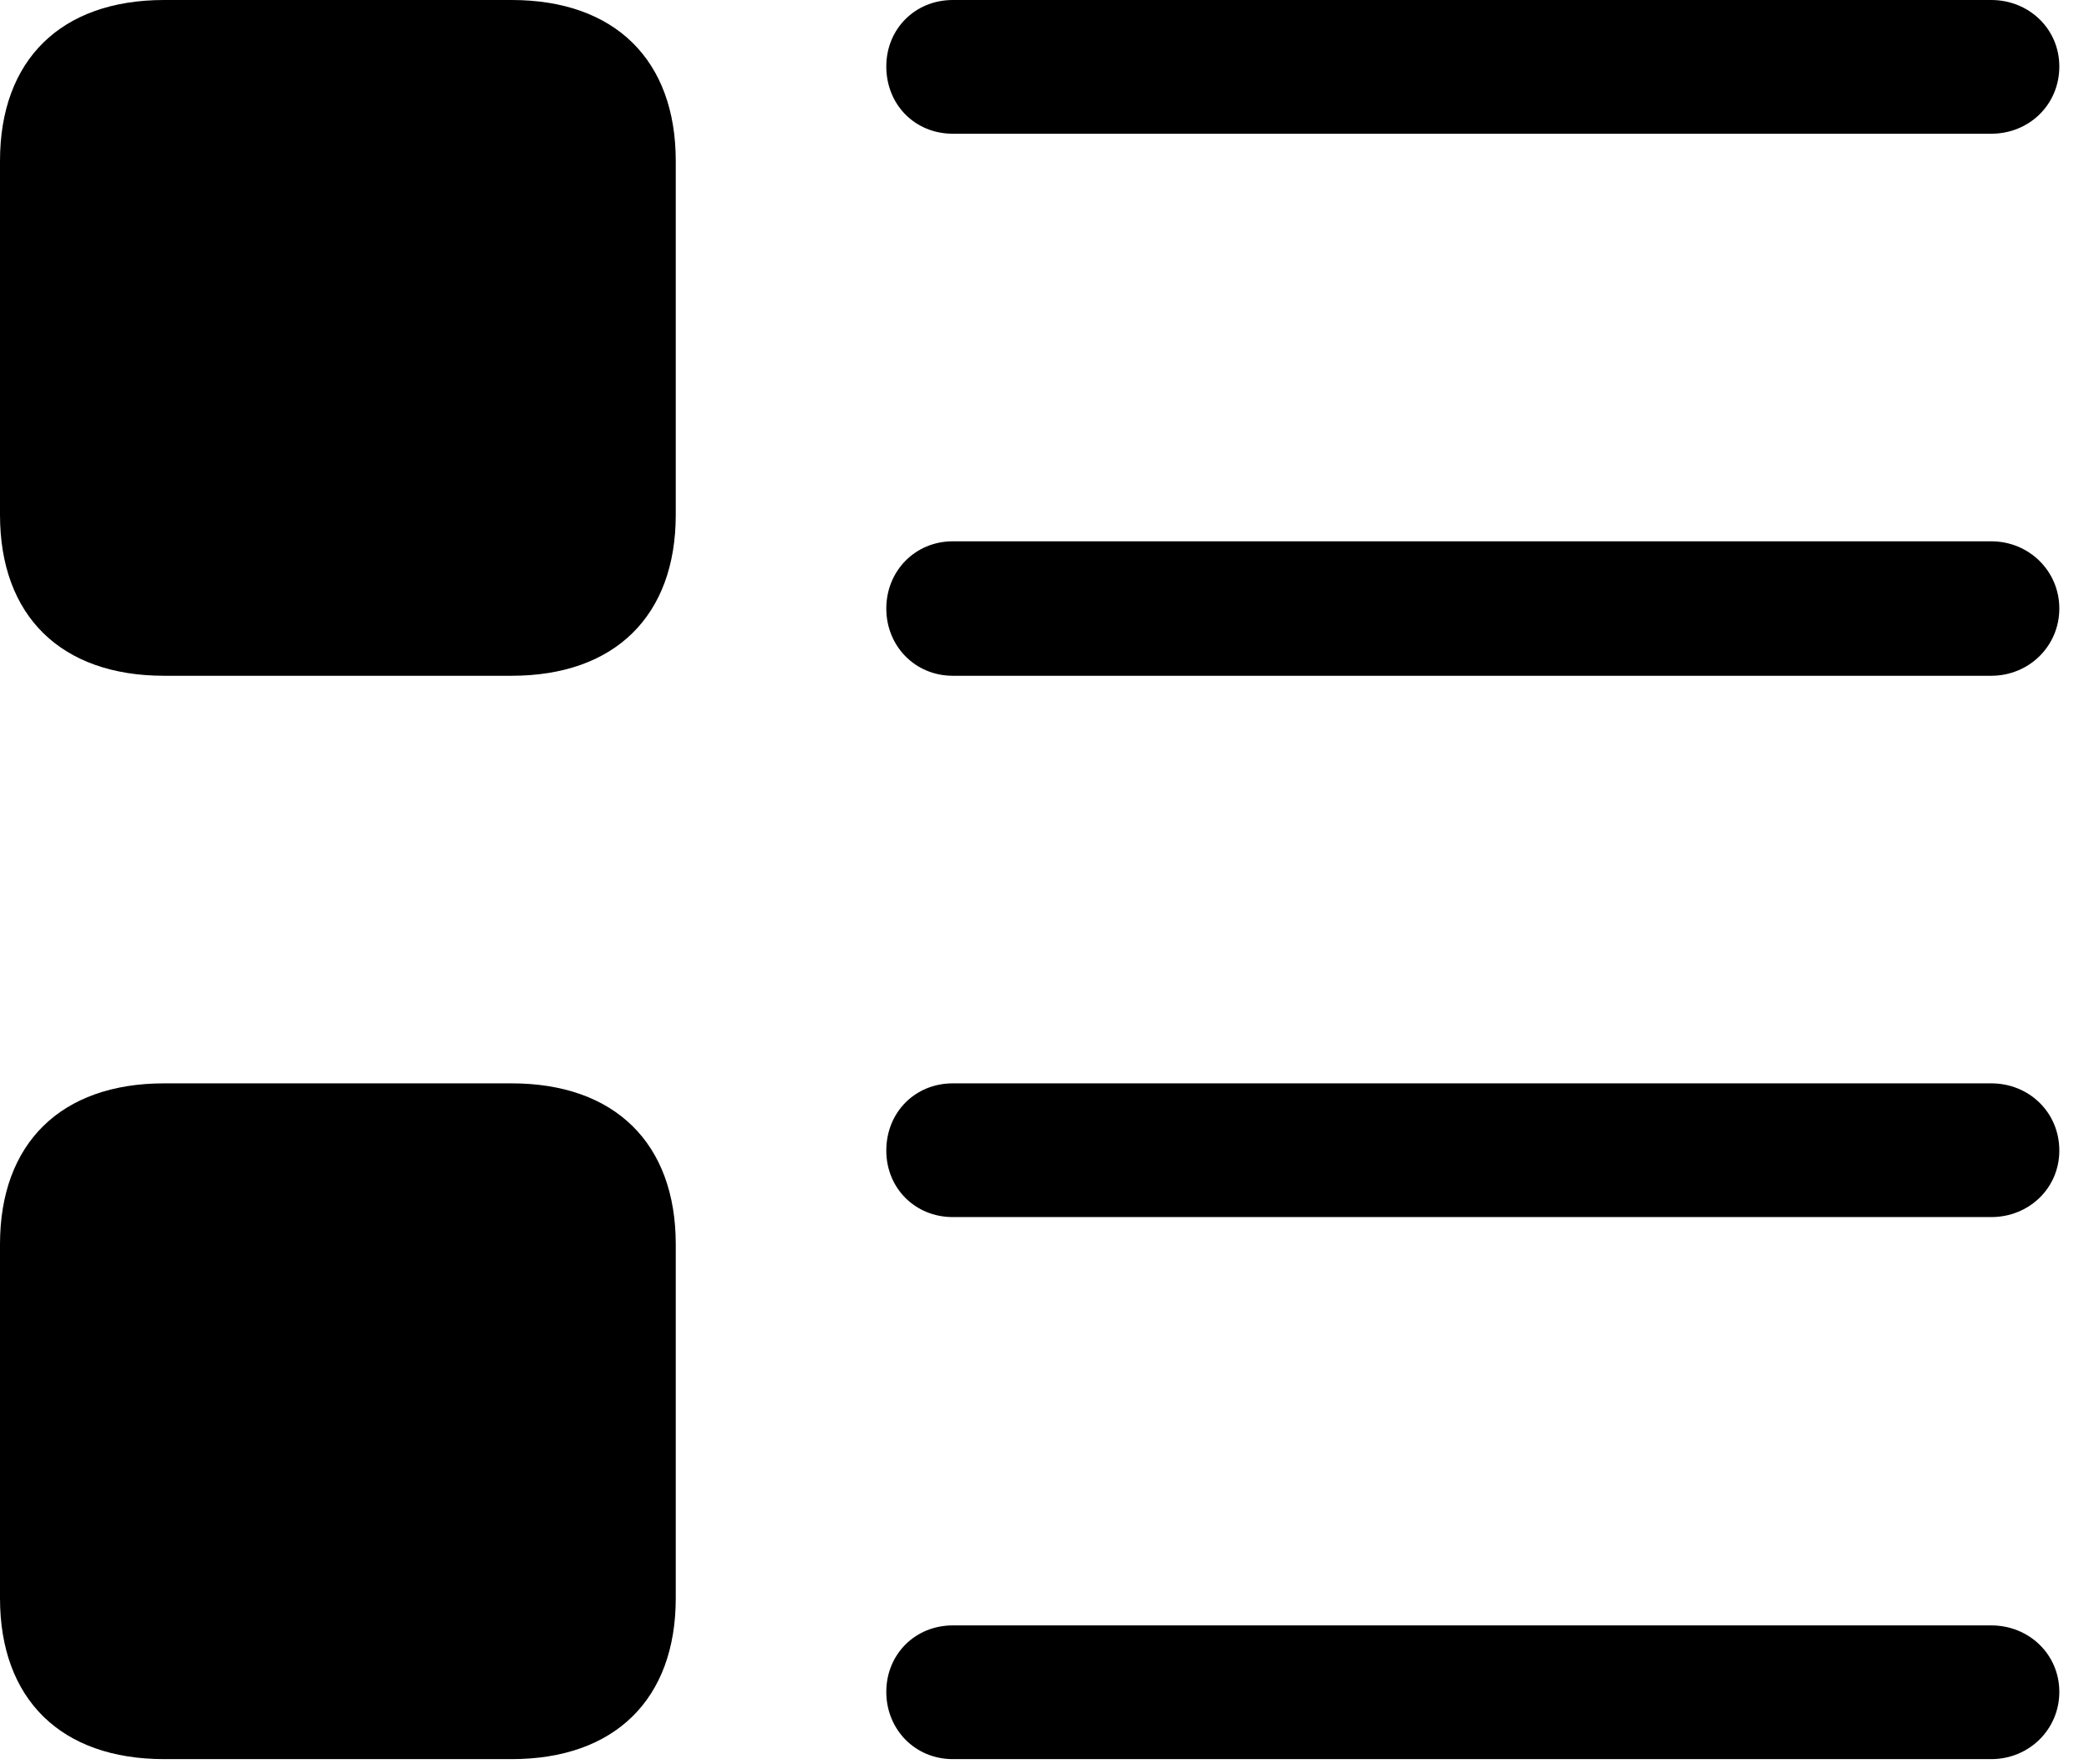 <svg version="1.1" xmlns="http://www.w3.org/2000/svg" xmlns:xlink="http://www.w3.org/1999/xlink" width="25.479" height="21.514" viewBox="0 0 25.479 21.514">
 <g>
  <rect height="21.514" opacity="0" width="25.479" x="0" y="0"/>
  <path d="M11.621 1.631L24.287 1.631C24.746 1.631 25.117 1.279 25.117 0.811C25.117 0.352 24.746 0 24.287 0L11.621 0C11.162 0 10.81 0.352 10.81 0.811C10.81 1.279 11.162 1.631 11.621 1.631ZM11.621 8.242L24.287 8.242C24.746 8.242 25.117 7.881 25.117 7.422C25.117 6.963 24.746 6.602 24.287 6.602L11.621 6.602C11.162 6.602 10.81 6.963 10.81 7.422C10.81 7.881 11.162 8.242 11.621 8.242ZM11.621 14.844L24.287 14.844C24.746 14.844 25.117 14.492 25.117 14.033C25.117 13.565 24.746 13.213 24.287 13.213L11.621 13.213C11.162 13.213 10.81 13.565 10.81 14.033C10.81 14.492 11.162 14.844 11.621 14.844ZM11.621 21.455L24.287 21.455C24.746 21.455 25.117 21.094 25.117 20.635C25.117 20.176 24.746 19.824 24.287 19.824L11.621 19.824C11.162 19.824 10.81 20.176 10.81 20.635C10.81 21.094 11.162 21.455 11.621 21.455Z" fill="currentColor"/>
  <path d="M2.002 8.242L6.24 8.242C7.5 8.242 8.242 7.51 8.242 6.279L8.242 1.963C8.242 0.732 7.5 0 6.24 0L2.002 0C0.742 0 0 0.732 0 1.963L0 6.279C0 7.51 0.742 8.242 2.002 8.242ZM2.002 21.455L6.24 21.455C7.5 21.455 8.242 20.723 8.242 19.492L8.242 15.176C8.242 13.945 7.5 13.213 6.24 13.213L2.002 13.213C0.742 13.213 0 13.945 0 15.176L0 19.492C0 20.723 0.742 21.455 2.002 21.455Z" fill="currentColor"/>
 </g>
</svg>
